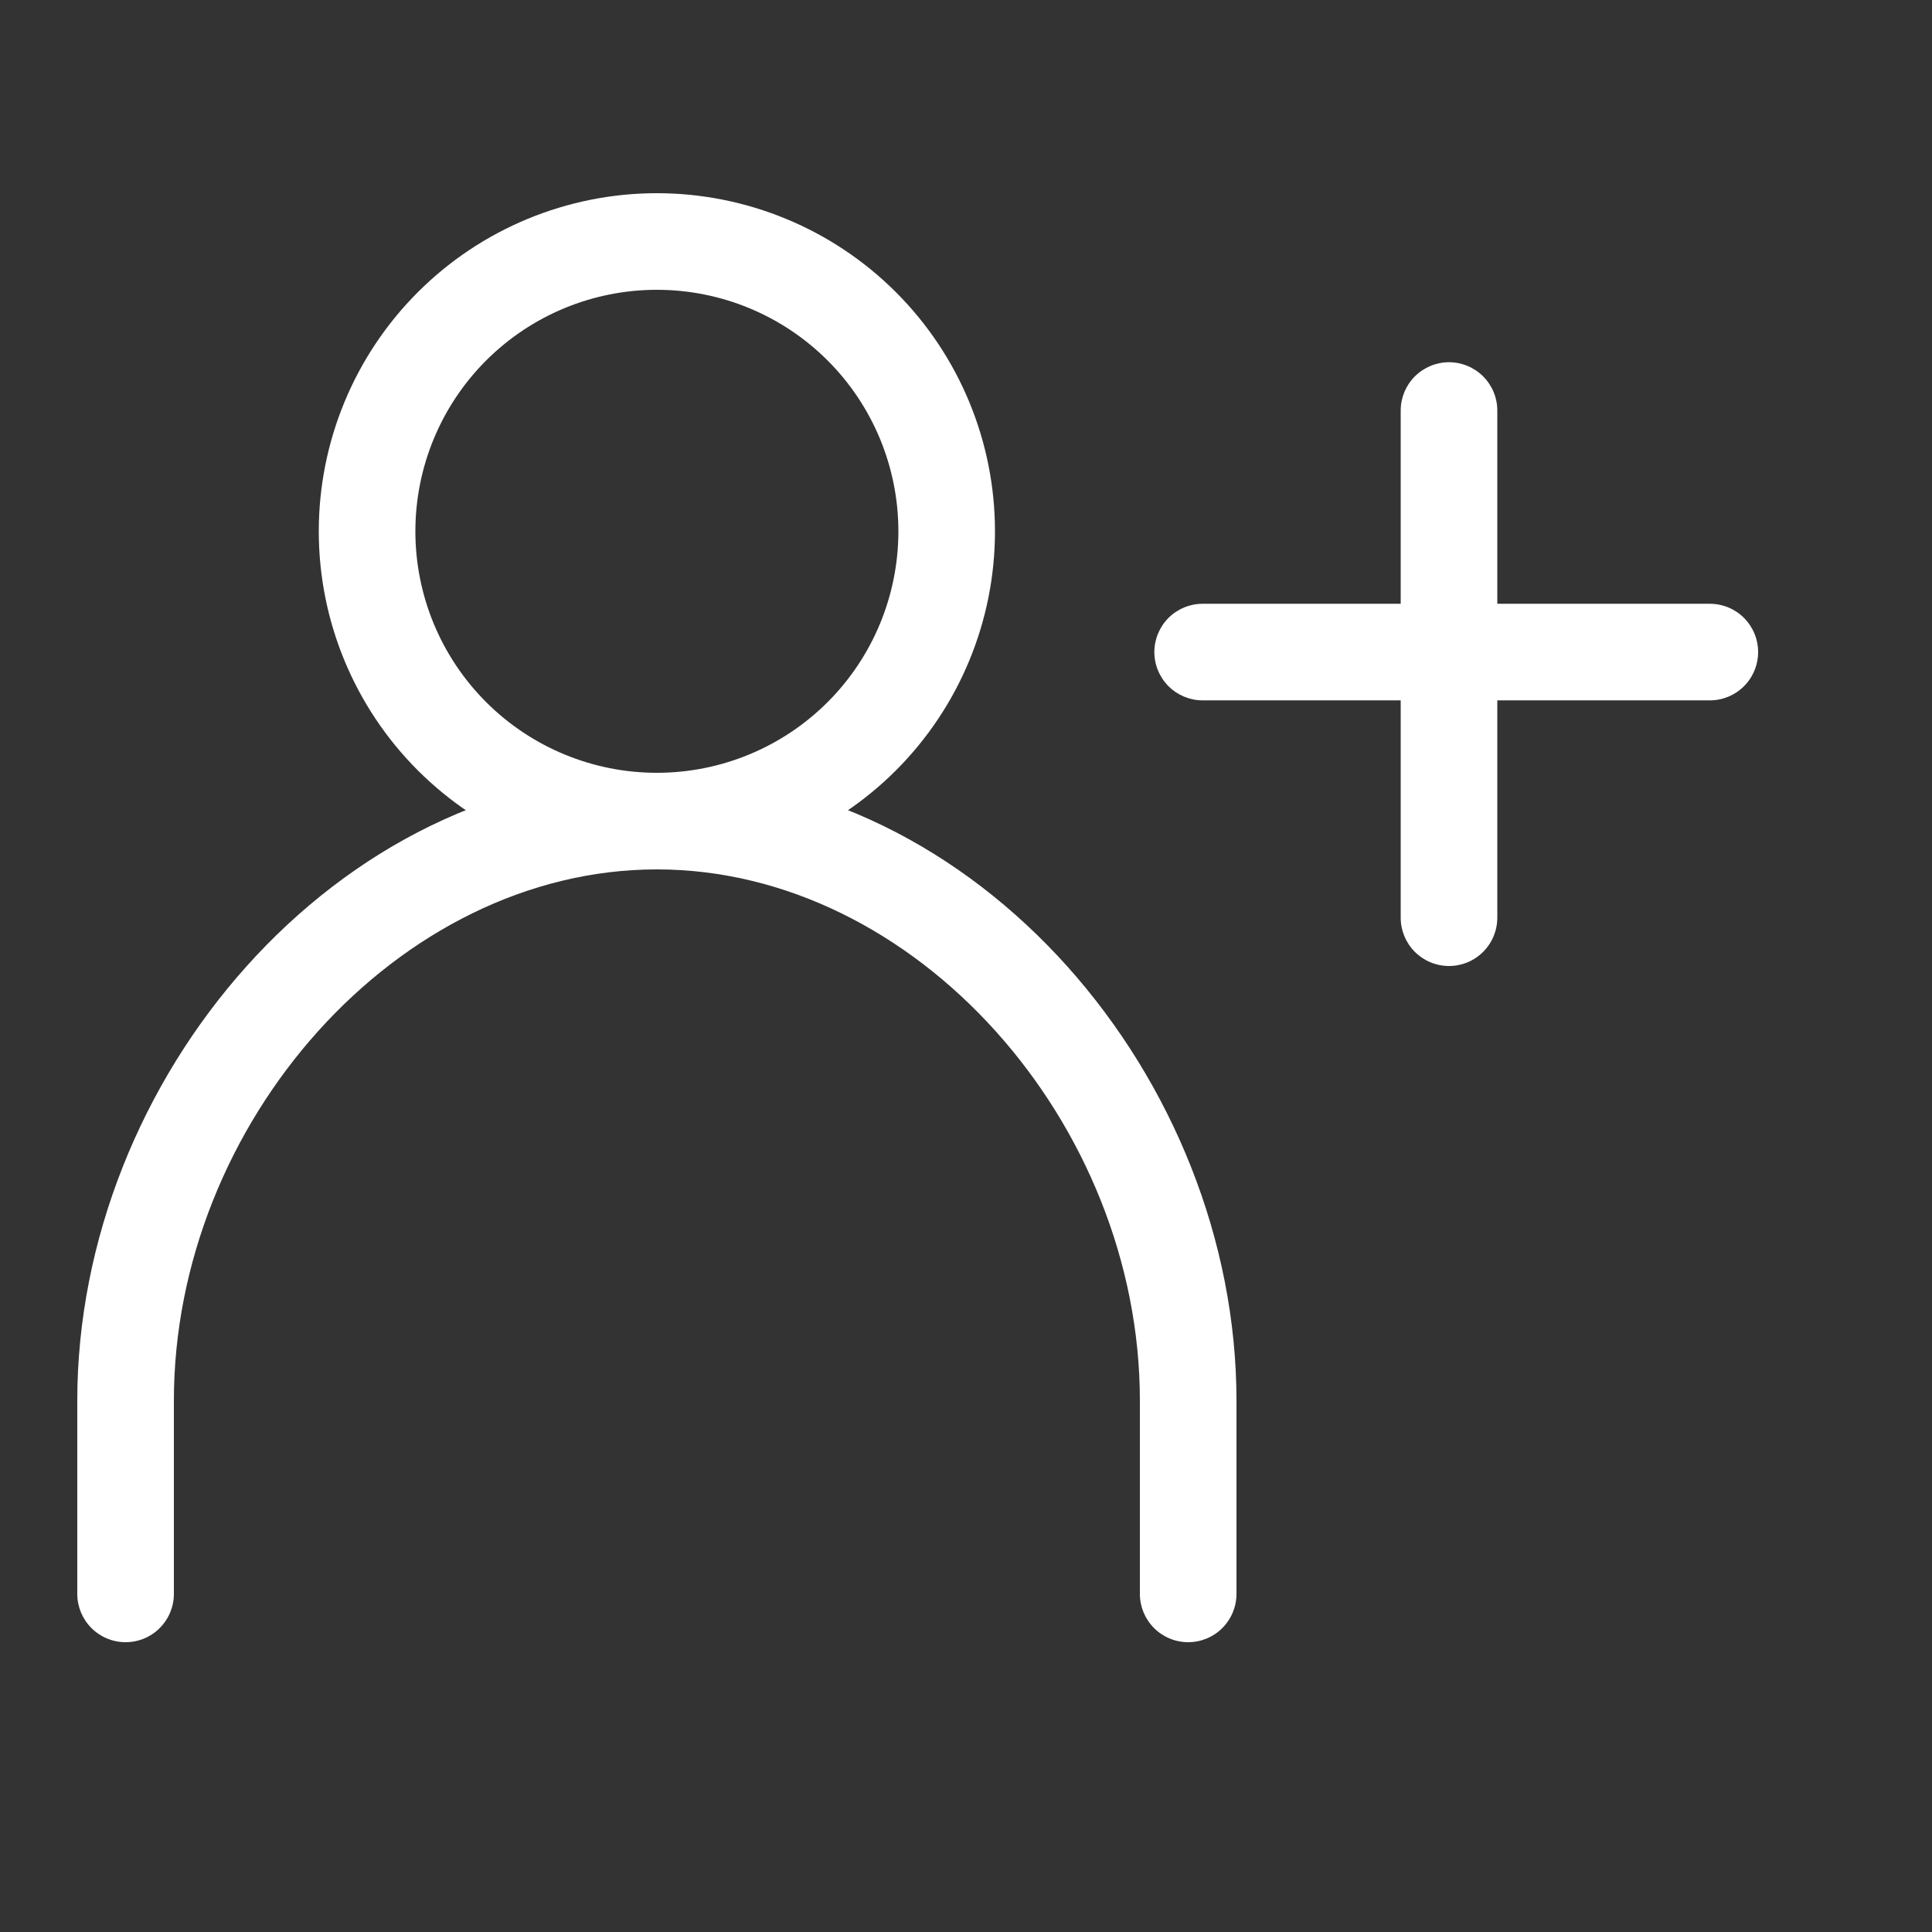 <svg width="43" height="43" viewBox="0 0 43 43" fill="none" xmlns="http://www.w3.org/2000/svg">
<rect x="0" y="0" width="43" height="43" fill="#333333" stroke="none"/>
<path fill-rule="evenodd" clip-rule="evenodd" d="M25.692 14.512C25.692 14.227 25.806 13.954 26.007 13.752C26.209 13.551 26.482 13.438 26.767 13.438H38.055C38.34 13.438 38.614 13.551 38.815 13.752C39.017 13.954 39.13 14.227 39.13 14.512C39.13 14.798 39.017 15.071 38.815 15.273C38.614 15.474 38.34 15.588 38.055 15.588H26.767C26.482 15.588 26.209 15.474 26.007 15.273C25.806 15.071 25.692 14.798 25.692 14.512Z" fill="white"/>
<path fill-rule="evenodd" clip-rule="evenodd" d="M32.25 21.5C31.965 21.5 31.692 21.387 31.49 21.185C31.288 20.983 31.175 20.71 31.175 20.425V9.137C31.175 8.852 31.288 8.579 31.49 8.377C31.692 8.176 31.965 8.062 32.25 8.062C32.535 8.062 32.809 8.176 33.01 8.377C33.212 8.579 33.325 8.852 33.325 9.137V20.425C33.325 20.71 33.212 20.983 33.01 21.185C32.809 21.387 32.535 21.5 32.25 21.5ZM14.62 6.45C13.194 6.45 11.827 7.016 10.819 8.024C9.811 9.032 9.245 10.399 9.245 11.825C9.245 13.251 9.811 14.618 10.819 15.626C11.827 16.634 13.194 17.2 14.62 17.2C16.046 17.2 17.413 16.634 18.421 15.626C19.429 14.618 19.995 13.251 19.995 11.825C19.995 10.399 19.429 9.032 18.421 8.024C17.413 7.016 16.046 6.45 14.62 6.45ZM7.095 11.825C7.095 10.837 7.29 9.858 7.668 8.945C8.046 8.032 8.6 7.203 9.299 6.504C9.998 5.805 10.827 5.251 11.74 4.873C12.653 4.495 13.632 4.3 14.62 4.3C15.608 4.3 16.587 4.495 17.5 4.873C18.413 5.251 19.242 5.805 19.941 6.504C20.64 7.203 21.194 8.032 21.572 8.945C21.95 9.858 22.145 10.837 22.145 11.825C22.145 13.821 21.352 15.735 19.941 17.146C18.53 18.557 16.616 19.35 14.62 19.35C12.624 19.35 10.71 18.557 9.299 17.146C7.888 15.735 7.095 13.821 7.095 11.825Z" fill="white"/>
<path fill-rule="evenodd" clip-rule="evenodd" d="M1.72 31.175C1.72 24.033 7.46 17.2 14.62 17.2C21.779 17.2 27.52 24.033 27.52 31.175V35.475C27.52 35.76 27.407 36.033 27.205 36.235C27.003 36.437 26.73 36.55 26.445 36.55C26.16 36.55 25.887 36.437 25.685 36.235C25.483 36.033 25.37 35.76 25.37 35.475V31.175C25.37 24.998 20.382 19.35 14.62 19.35C8.858 19.35 3.87 24.998 3.87 31.175V35.475C3.87 35.76 3.757 36.033 3.555 36.235C3.354 36.437 3.08 36.55 2.795 36.55C2.51 36.55 2.236 36.437 2.035 36.235C1.833 36.033 1.72 35.76 1.72 35.475V31.175Z" fill="white"/>
</svg>
